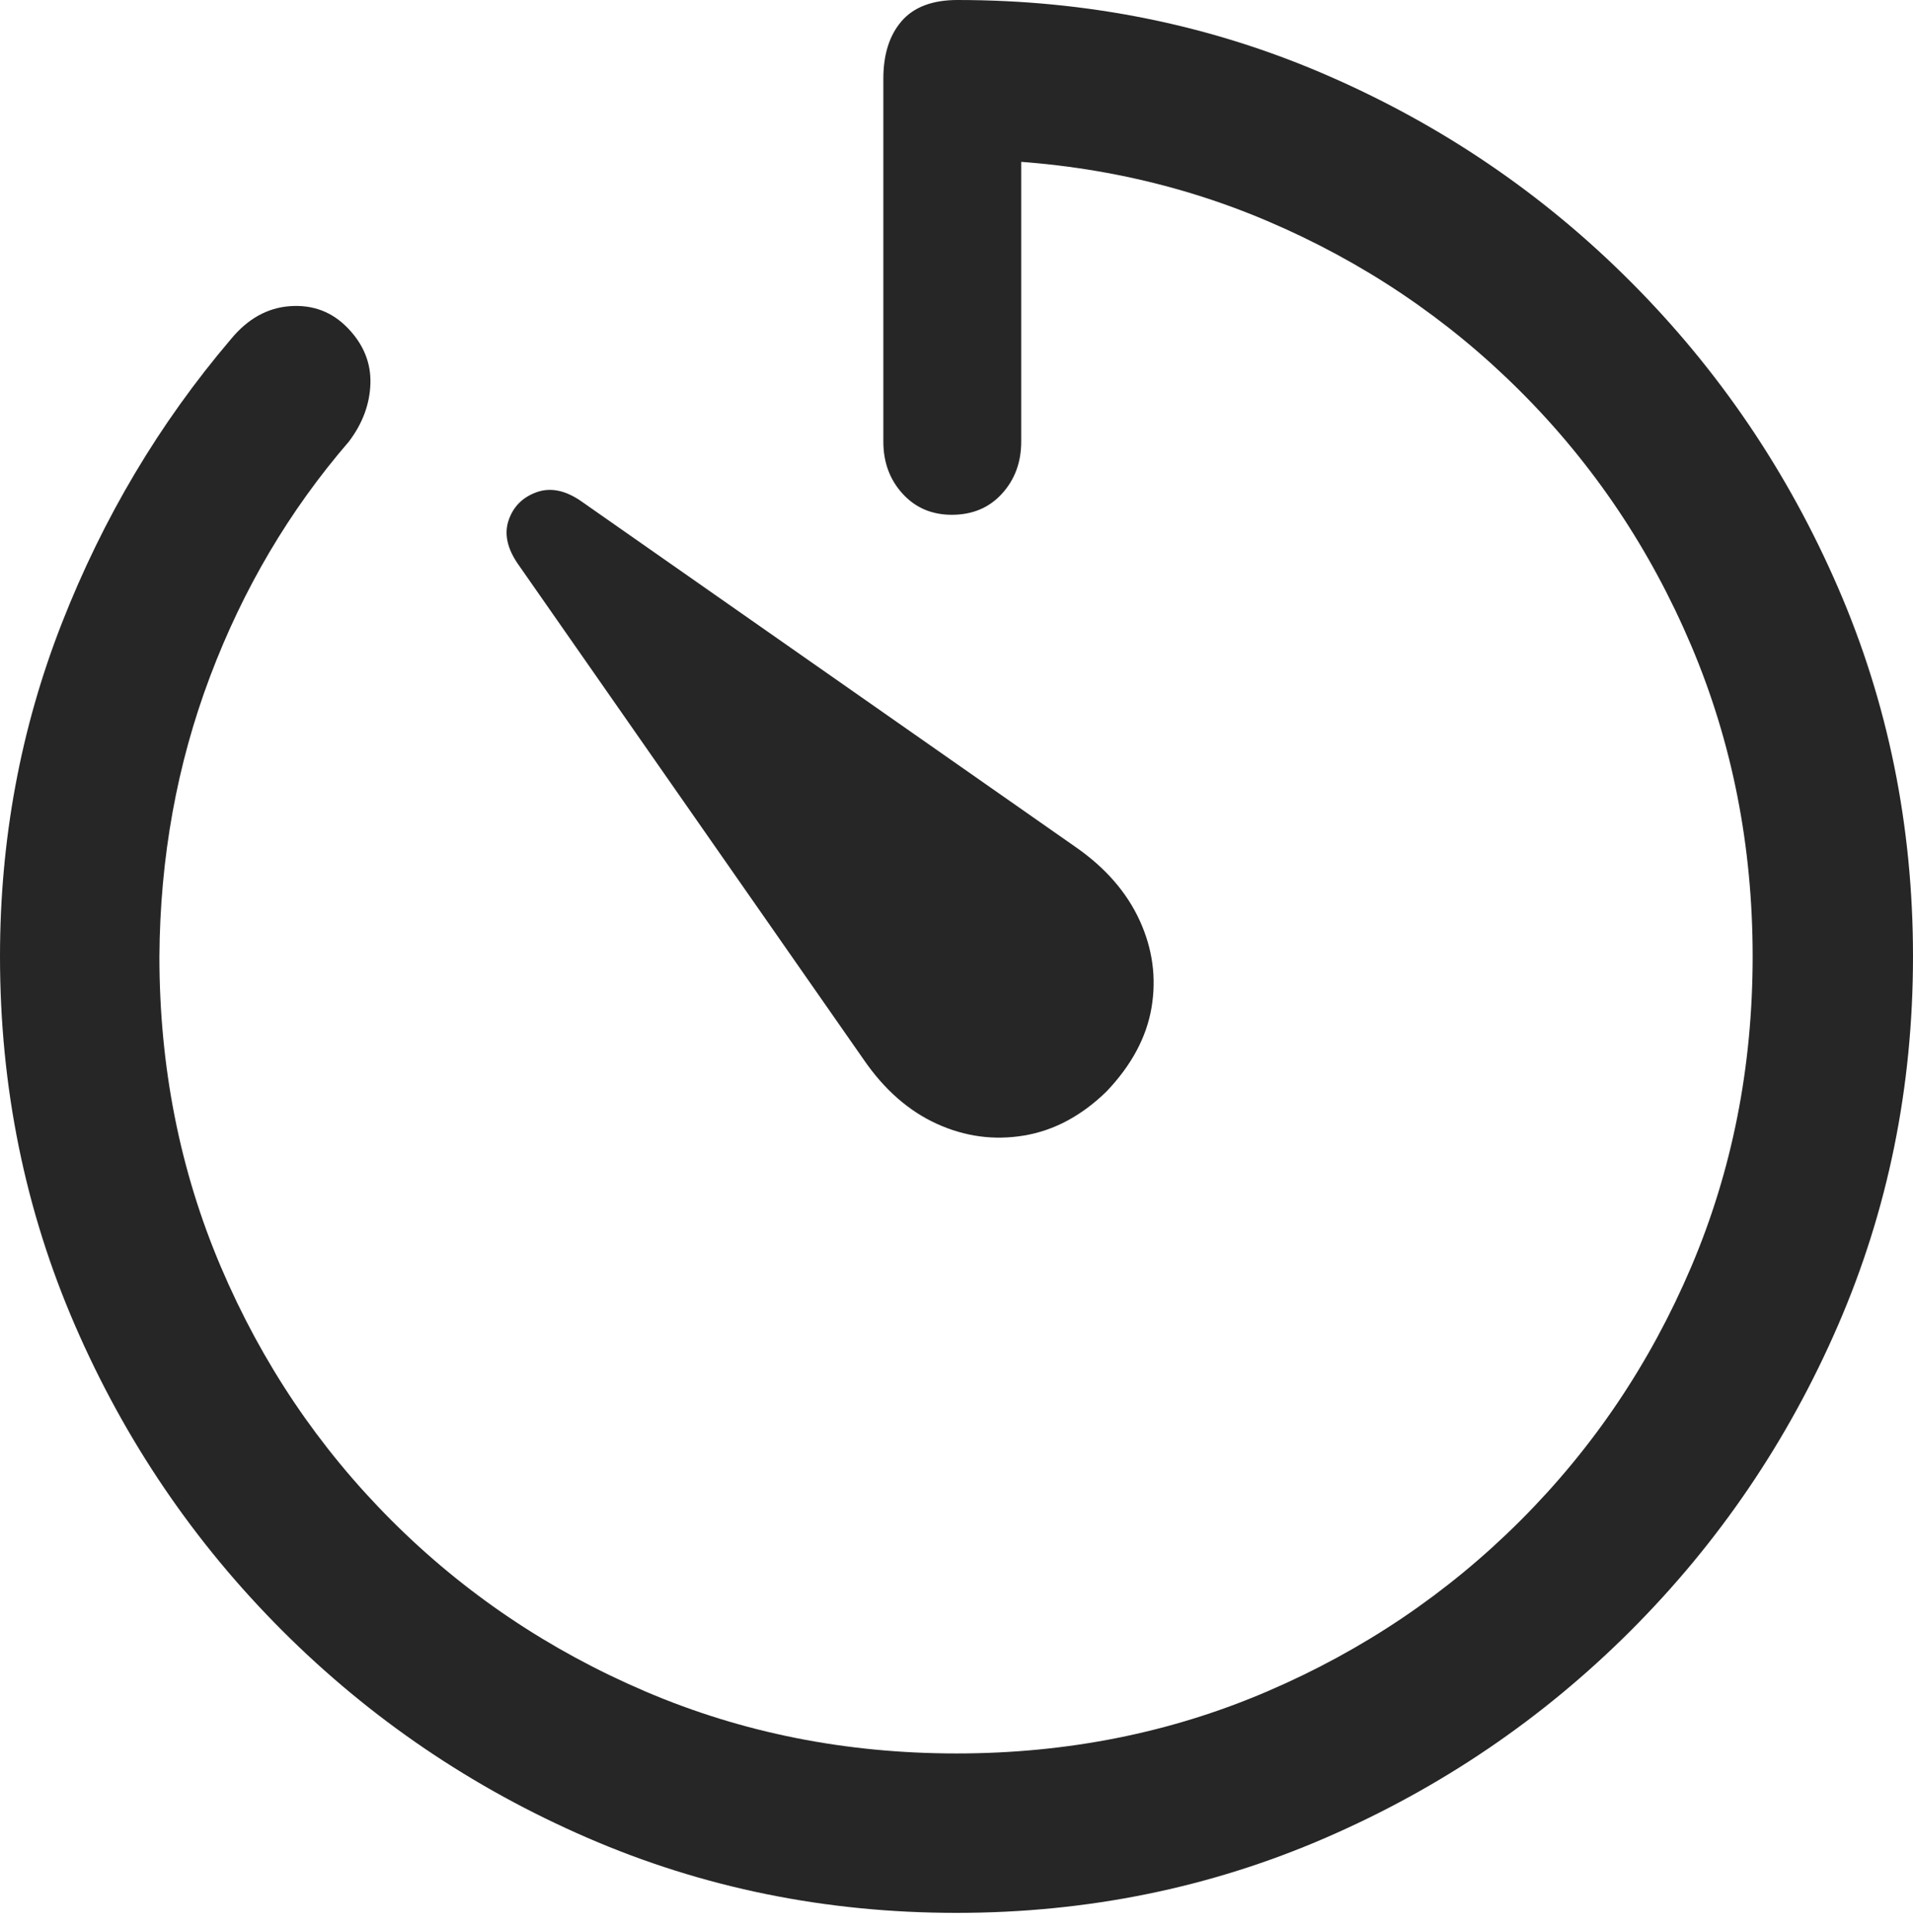 <svg width="100" height="101" viewBox="0 0 100 101" fill="none" xmlns="http://www.w3.org/2000/svg">
<path d="M50 100C56.83 100 63.26 98.693 69.289 96.078C75.319 93.464 80.637 89.853 85.245 85.245C89.853 80.637 93.464 75.319 96.078 69.289C98.693 63.26 100 56.83 100 50C100 43.17 98.693 36.74 96.078 30.711C93.464 24.681 89.861 19.363 85.269 14.755C80.678 10.147 75.368 6.536 69.338 3.922C63.309 1.307 56.879 0 50.049 0C48.742 0 47.77 0.368 47.132 1.103C46.495 1.838 46.176 2.843 46.176 4.118V23.088C46.176 24.167 46.511 25.073 47.181 25.809C47.851 26.544 48.709 26.912 49.755 26.912C50.833 26.912 51.708 26.544 52.377 25.809C53.047 25.073 53.383 24.167 53.383 23.088V4.02L49.951 8.333C55.768 8.333 61.193 9.404 66.226 11.544C71.258 13.685 75.678 16.659 79.485 20.466C83.293 24.273 86.266 28.701 88.407 33.75C90.547 38.799 91.618 44.216 91.618 50C91.618 55.784 90.547 61.193 88.407 66.226C86.266 71.258 83.293 75.678 79.485 79.485C75.678 83.293 71.258 86.275 66.226 88.431C61.193 90.588 55.784 91.666 50 91.666C44.216 91.666 38.799 90.588 33.75 88.431C28.701 86.275 24.273 83.293 20.466 79.485C16.659 75.678 13.685 71.258 11.544 66.226C9.404 61.193 8.333 55.784 8.333 50C8.366 44.837 9.248 39.959 10.98 35.368C12.712 30.776 15.131 26.683 18.235 23.088C18.954 22.14 19.33 21.127 19.363 20.049C19.395 18.971 19.003 18.006 18.186 17.157C17.369 16.307 16.364 15.923 15.171 16.005C13.979 16.087 12.941 16.667 12.059 17.745C8.333 22.124 5.392 27.067 3.235 32.574C1.078 38.08 0 43.889 0 50C0 56.83 1.307 63.26 3.922 69.289C6.536 75.319 10.147 80.637 14.755 85.245C19.363 89.853 24.681 93.464 30.711 96.078C36.74 98.693 43.17 100 50 100Z" fill="black" fill-opacity="0.85"/>
<path d="M57.843 57.059C59.15 55.686 59.935 54.224 60.196 52.672C60.457 51.119 60.253 49.608 59.583 48.137C58.913 46.667 57.81 45.392 56.274 44.314L30.343 26.176C29.526 25.621 28.758 25.474 28.039 25.735C27.32 25.997 26.838 26.479 26.593 27.181C26.348 27.884 26.503 28.644 27.059 29.461L45.147 55.392C46.225 56.961 47.5 58.08 48.971 58.75C50.441 59.42 51.961 59.624 53.529 59.363C55.098 59.101 56.536 58.333 57.843 57.059Z" fill="black" fill-opacity="0.85"/>
</svg>
